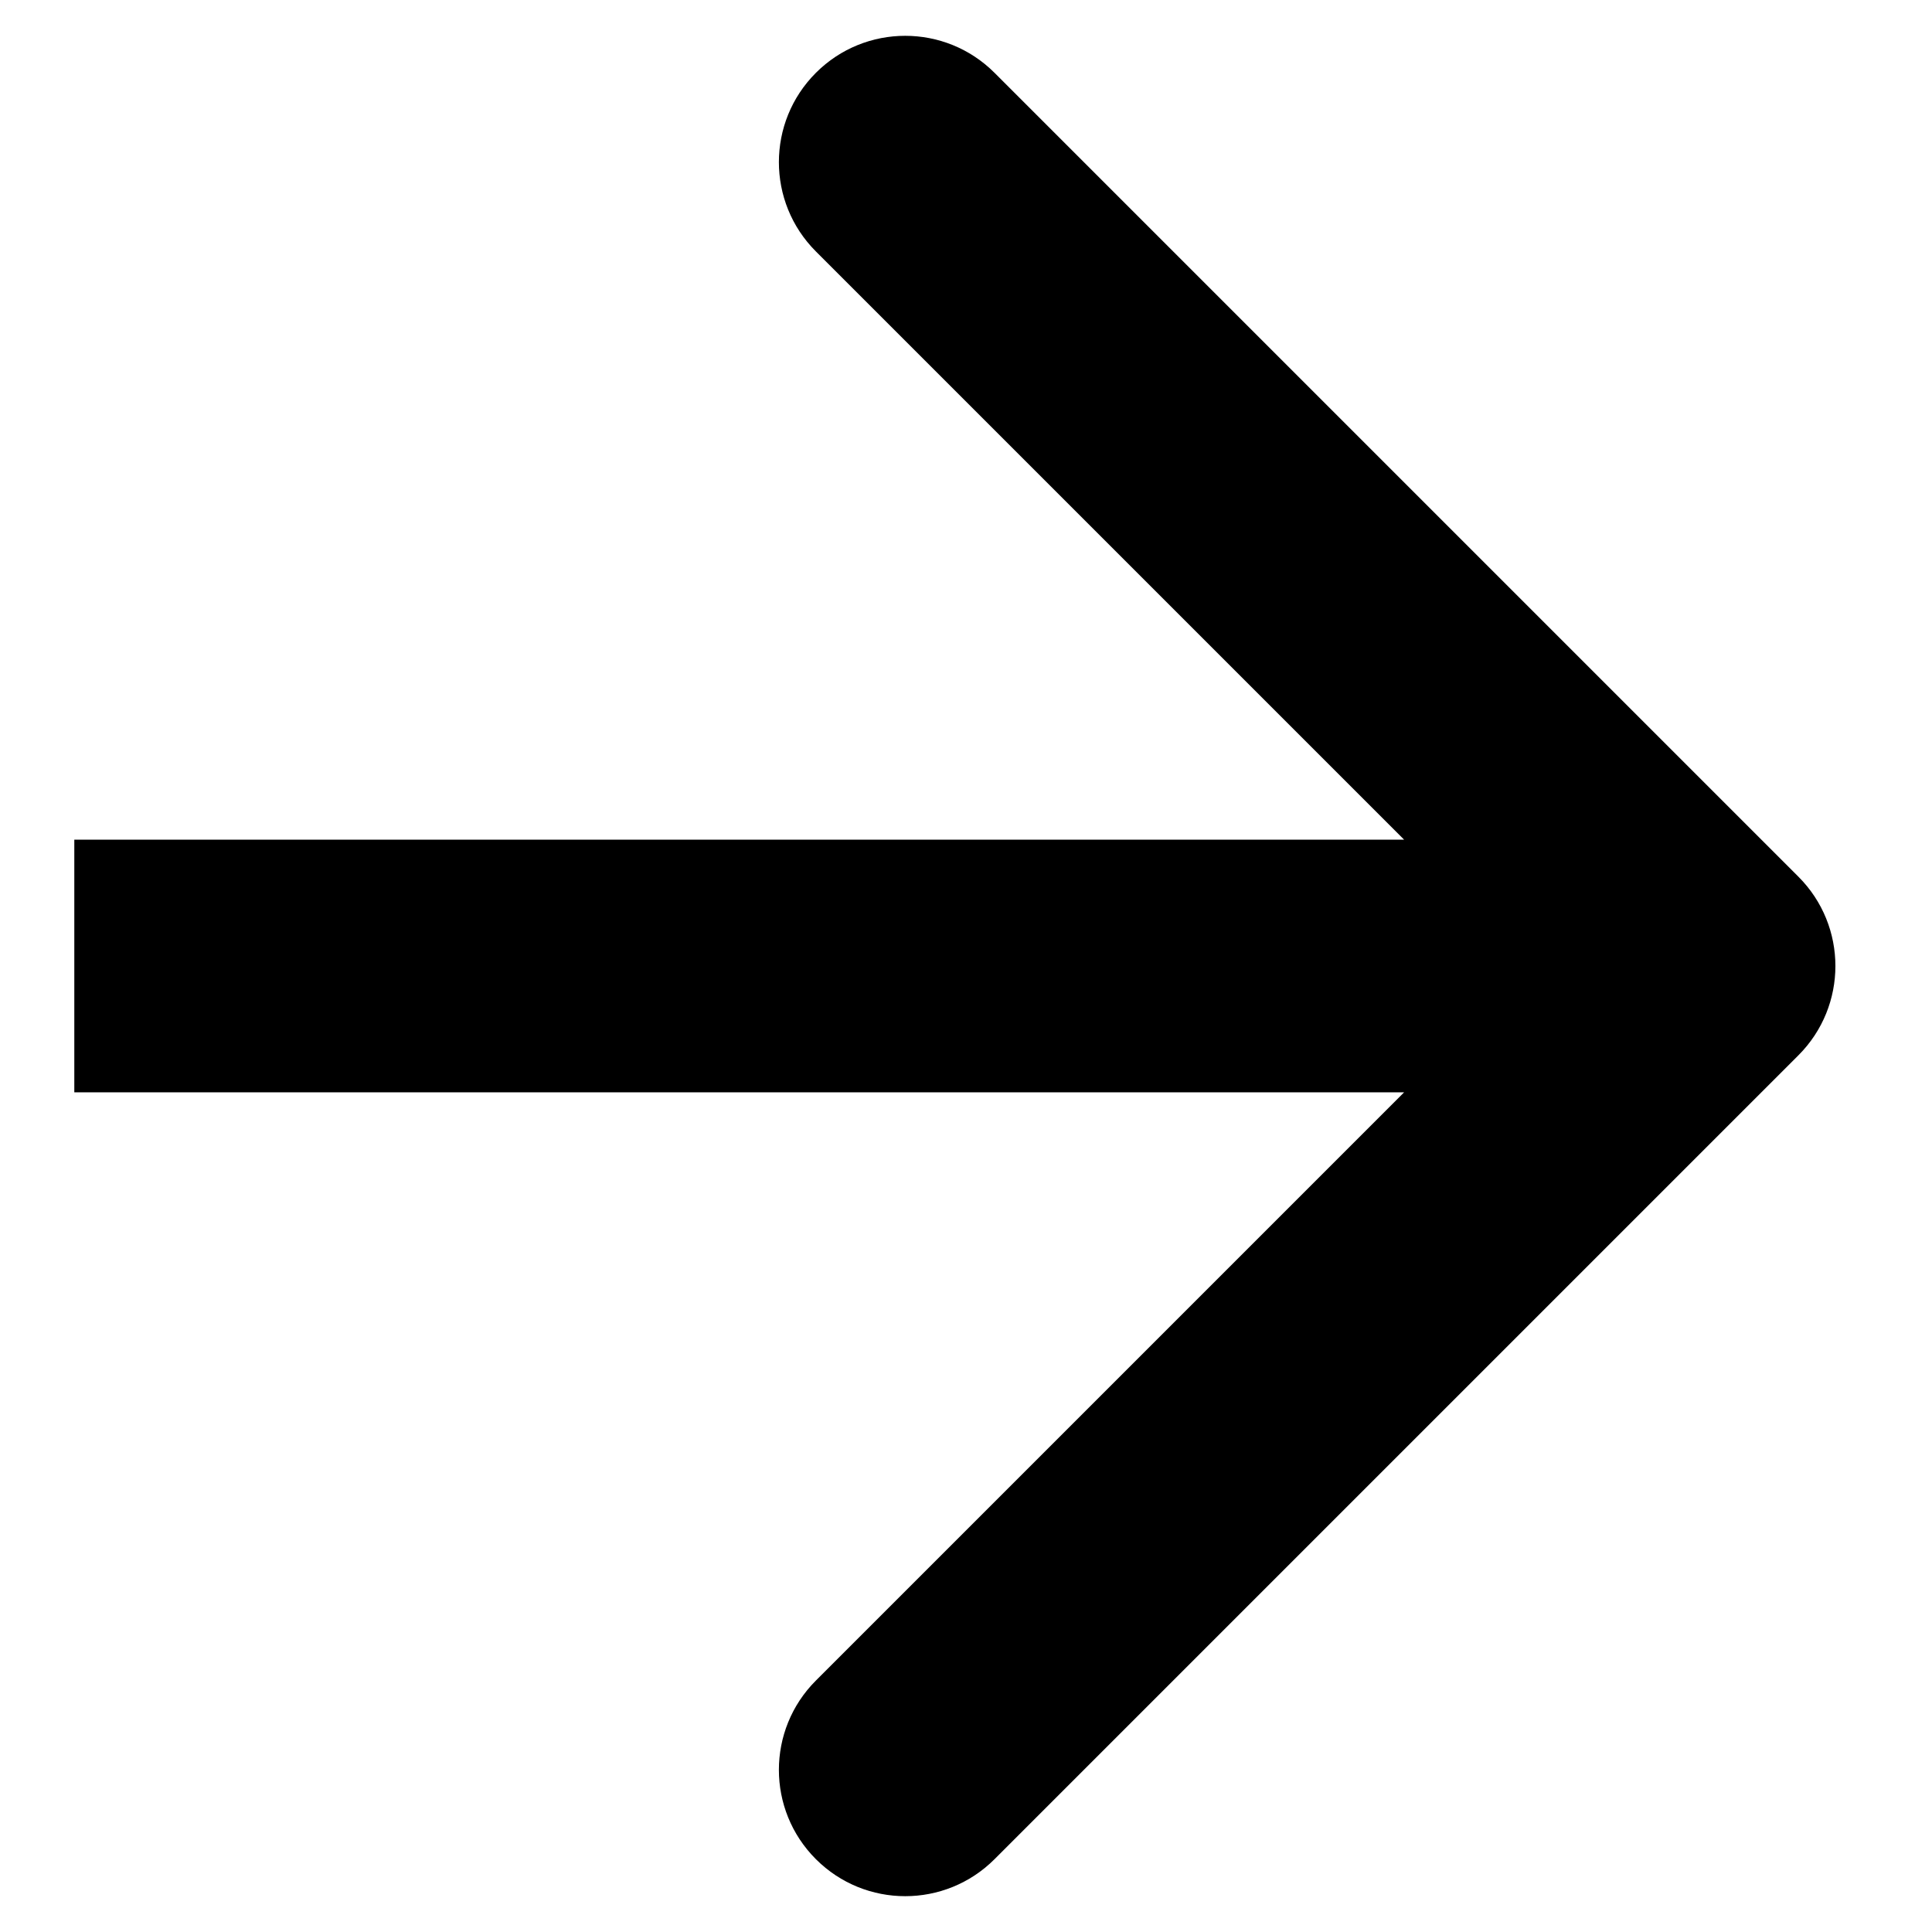 <svg width="13" height="13" viewBox="0 0 13 13" fill="none" xmlns="http://www.w3.org/2000/svg">
<path d="M12.101 7.101C12.433 6.769 12.433 6.231 12.101 5.899L6.692 0.49C6.36 0.158 5.822 0.158 5.49 0.49C5.158 0.822 5.158 1.36 5.49 1.692L10.298 6.5L5.49 11.308C5.158 11.64 5.158 12.178 5.49 12.51C5.822 12.842 6.36 12.842 6.692 12.51L12.101 7.101ZM0.5 7.35L11.5 7.35L11.5 5.65L0.5 5.65L0.5 7.35Z" fill="black"/>
</svg>
